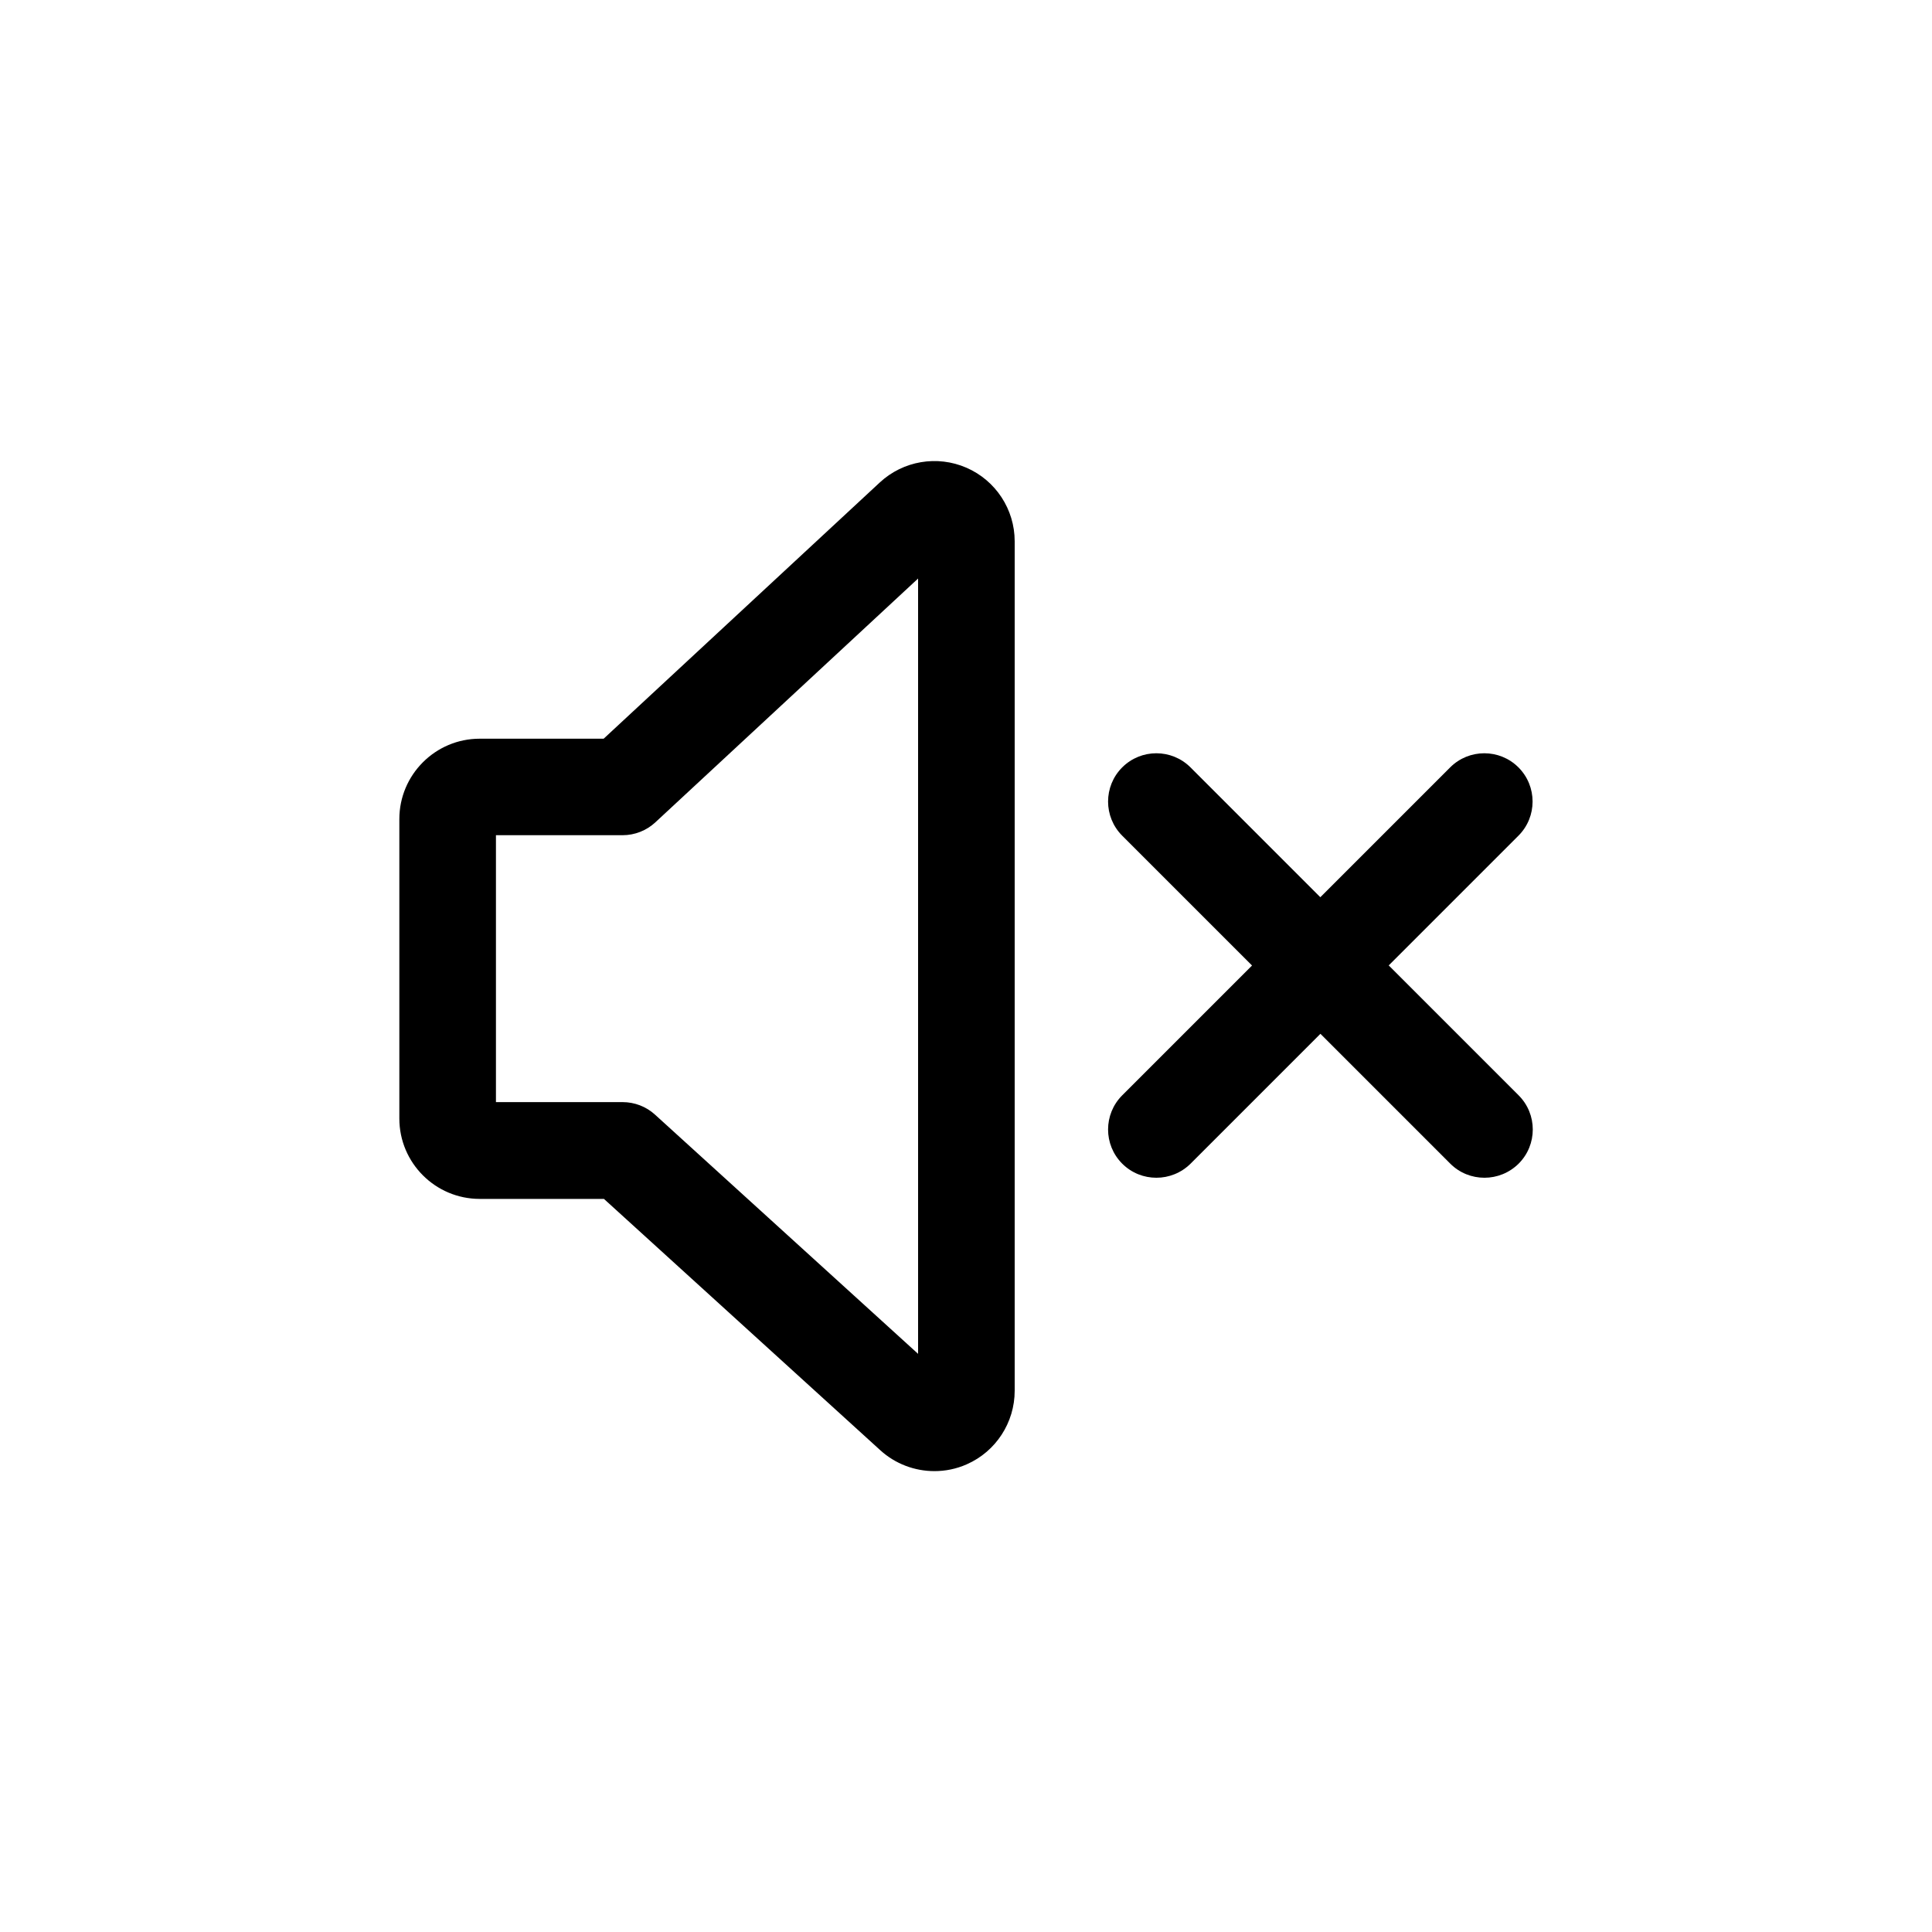 <?xml version="1.0" encoding="UTF-8"?>
<svg id="Layer_1" xmlns="http://www.w3.org/2000/svg" viewBox="0 0 200 200">
  <path d="M100.05,48.42c-3.03-1.32-6.56-.72-8.98,1.53l-28.58,26.52h-12.83c-4.59,0-8.32,3.73-8.32,8.32v31c0,4.59,3.73,8.32,8.32,8.32h12.86l28.61,26.02c1.56,1.42,3.57,2.16,5.6,2.16,1.14,0,2.28-.23,3.36-.71,3.01-1.33,4.95-4.32,4.95-7.61V56.04c0-3.31-1.96-6.3-4.99-7.62ZM95.04,140.15l-27.23-24.76c-.92-.84-2.12-1.3-3.36-1.3h-13.11v-27.63h13.11c1.26,0,2.48-.48,3.4-1.34l27.19-25.23v80.26Z"/>
  <path d="M143.75,99.95l13.44-13.44c1.95-1.95,1.95-5.12,0-7.07-1.95-1.95-5.12-1.95-7.07,0l-13.44,13.44-13.44-13.44c-1.95-1.95-5.12-1.95-7.07,0-1.95,1.95-1.95,5.12,0,7.07l13.44,13.44-13.44,13.44c-1.95,1.95-1.95,5.12,0,7.07.98.98,2.26,1.46,3.54,1.46s2.56-.49,3.54-1.46l13.44-13.44,13.44,13.44c.98.98,2.26,1.46,3.54,1.46s2.56-.49,3.54-1.46c1.95-1.95,1.95-5.12,0-7.07l-13.44-13.44Z"/>
</svg>